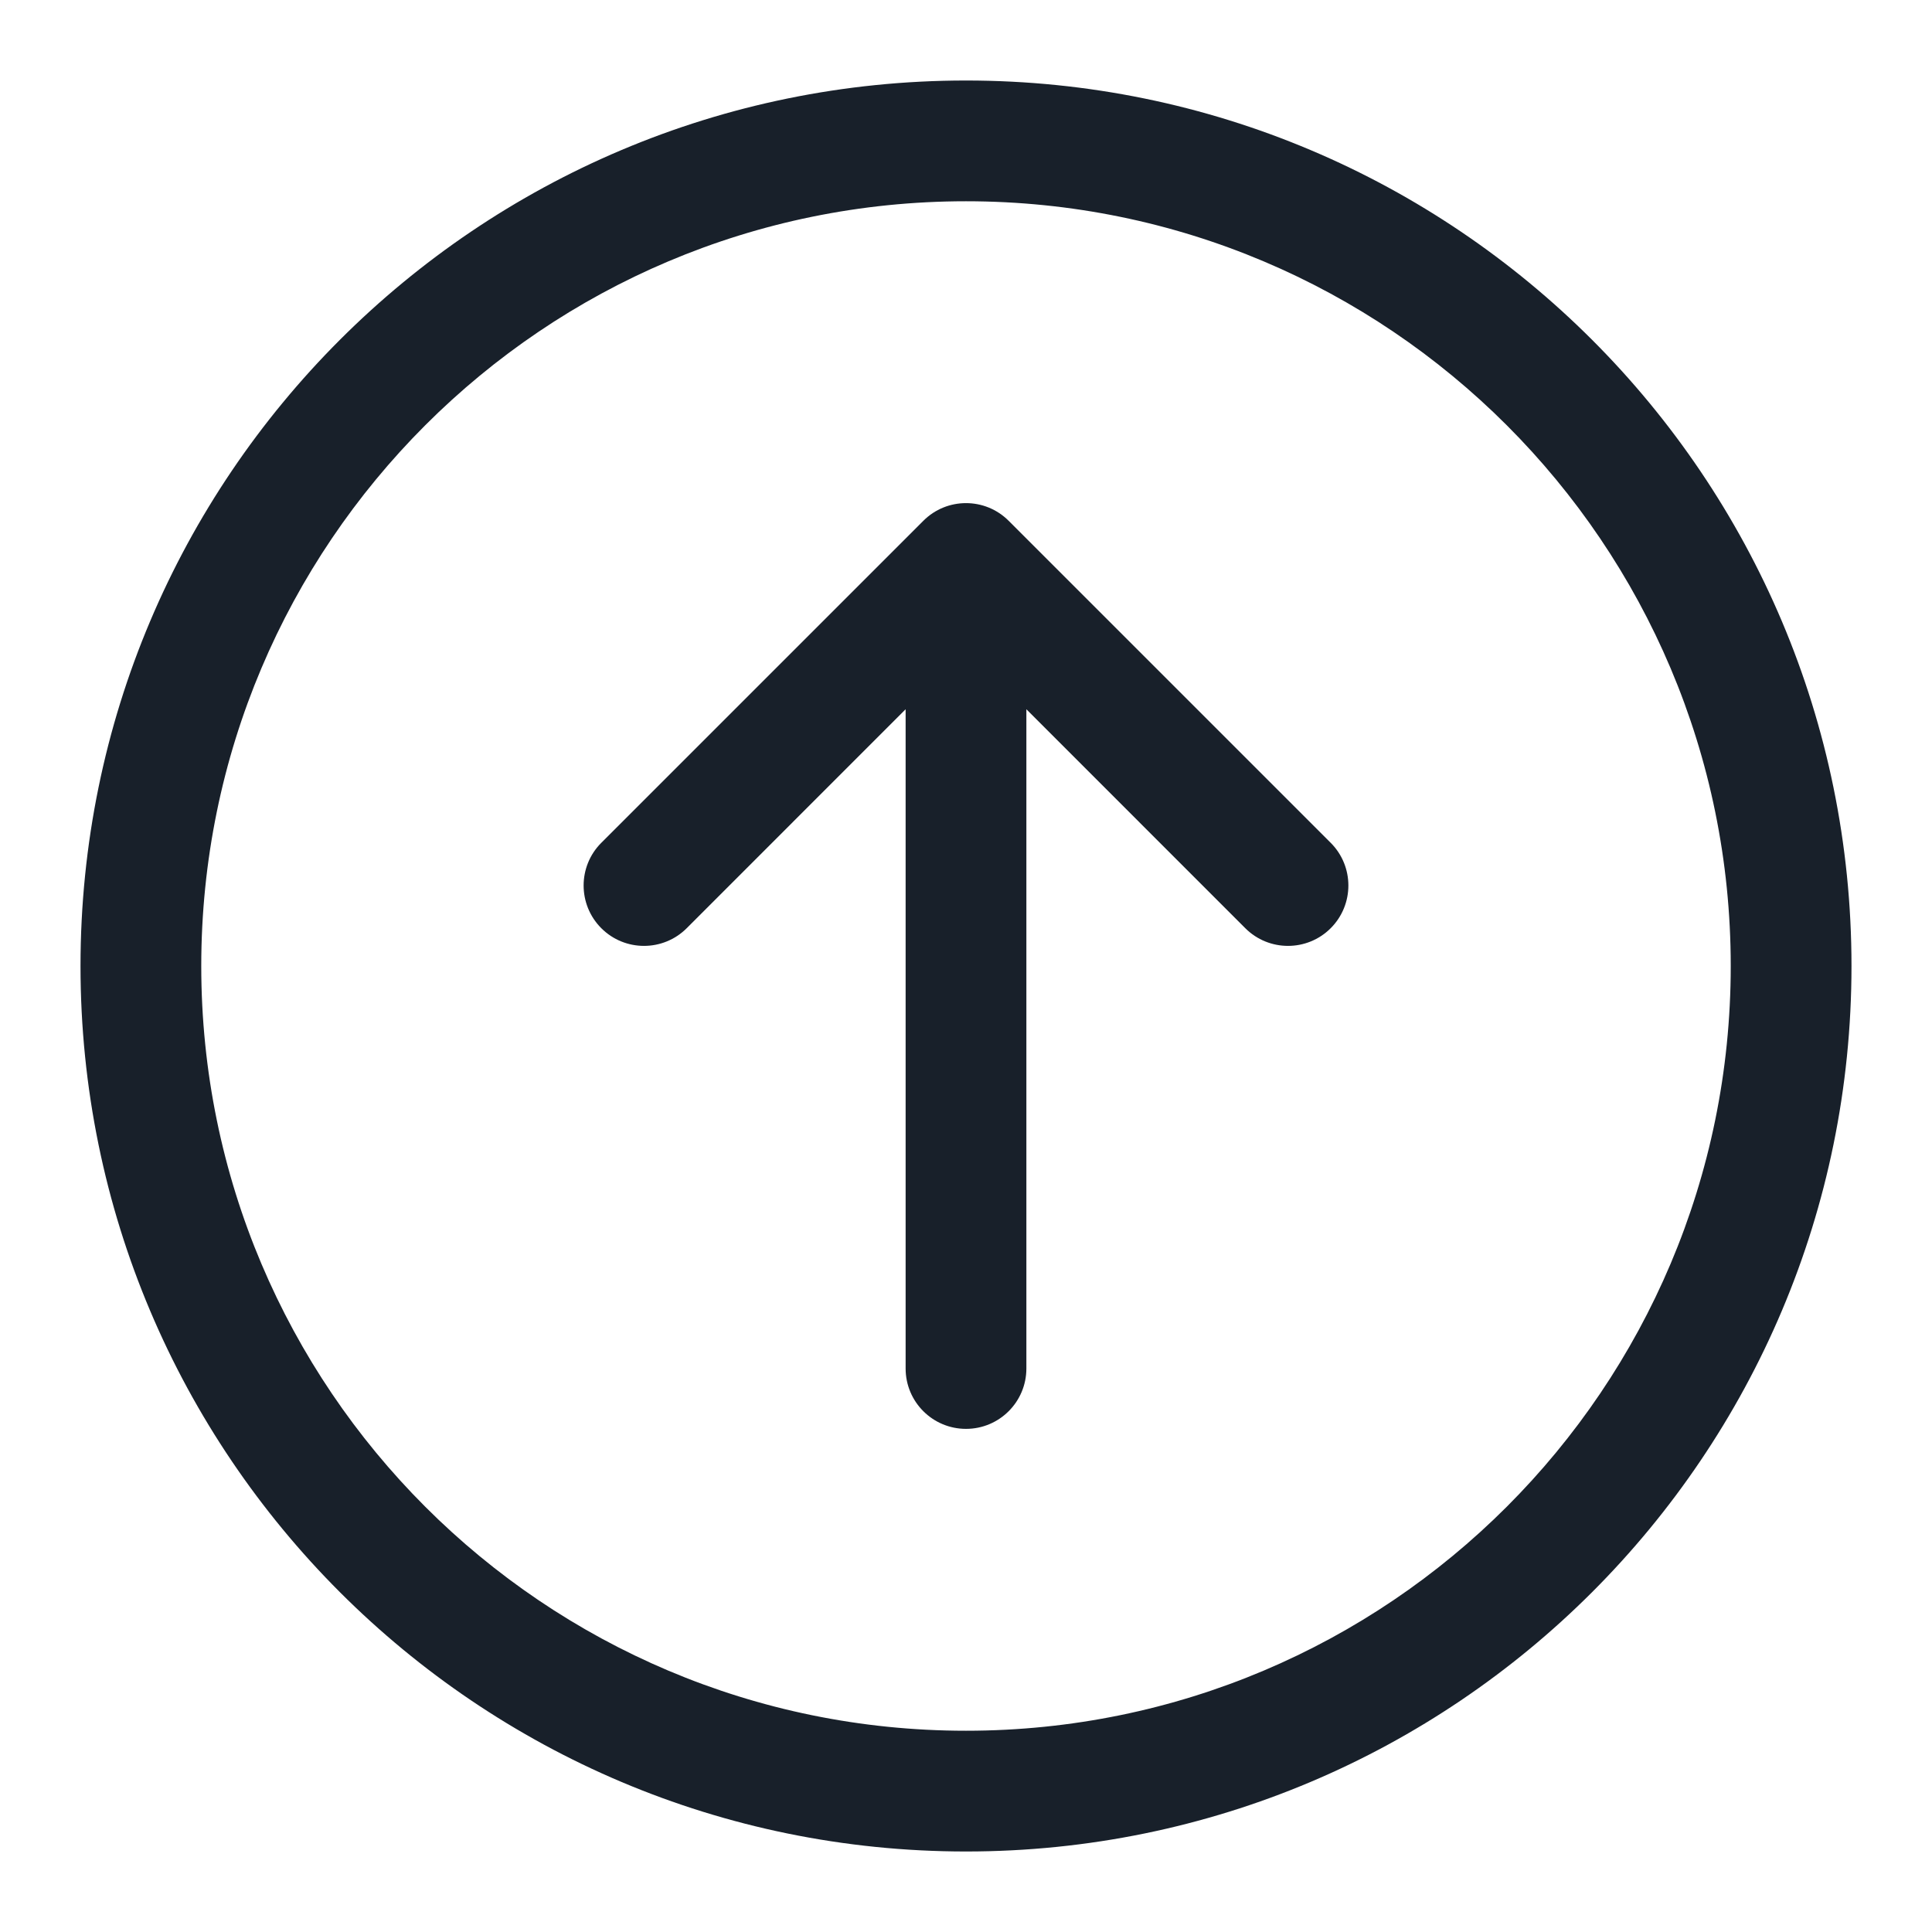 <svg width="64" height="64" viewBox="0 0 64 64" fill="none" xmlns="http://www.w3.org/2000/svg">
<path fill-rule="evenodd" clip-rule="evenodd" d="M57.333 32C57.333 18.009 45.991 6.667 32 6.667C18.009 6.667 6.667 18.009 6.667 32C6.667 45.991 18.009 57.333 32 57.333C45.991 57.333 57.333 45.991 57.333 32ZM61.333 32C61.333 15.8 48.2 2.667 32 2.667C15.8 2.667 2.667 15.8 2.667 32C2.667 48.2 15.8 61.333 32 61.333C48.2 61.333 61.333 48.2 61.333 32Z" fill="#18202A"/>
<path fill-rule="evenodd" clip-rule="evenodd" d="M19.919 30.748C19.138 29.966 19.138 28.7 19.919 27.919L30.586 17.253C31.367 16.471 32.633 16.471 33.414 17.253L44.081 27.919C44.862 28.7 44.862 29.966 44.081 30.748C43.3 31.529 42.033 31.529 41.252 30.748L34 23.495V45.333C34 46.438 33.105 47.333 32 47.333C30.895 47.333 30 46.438 30 45.333V23.495L22.748 30.748C21.966 31.529 20.7 31.529 19.919 30.748Z" fill="#18202A"/>
</svg>
